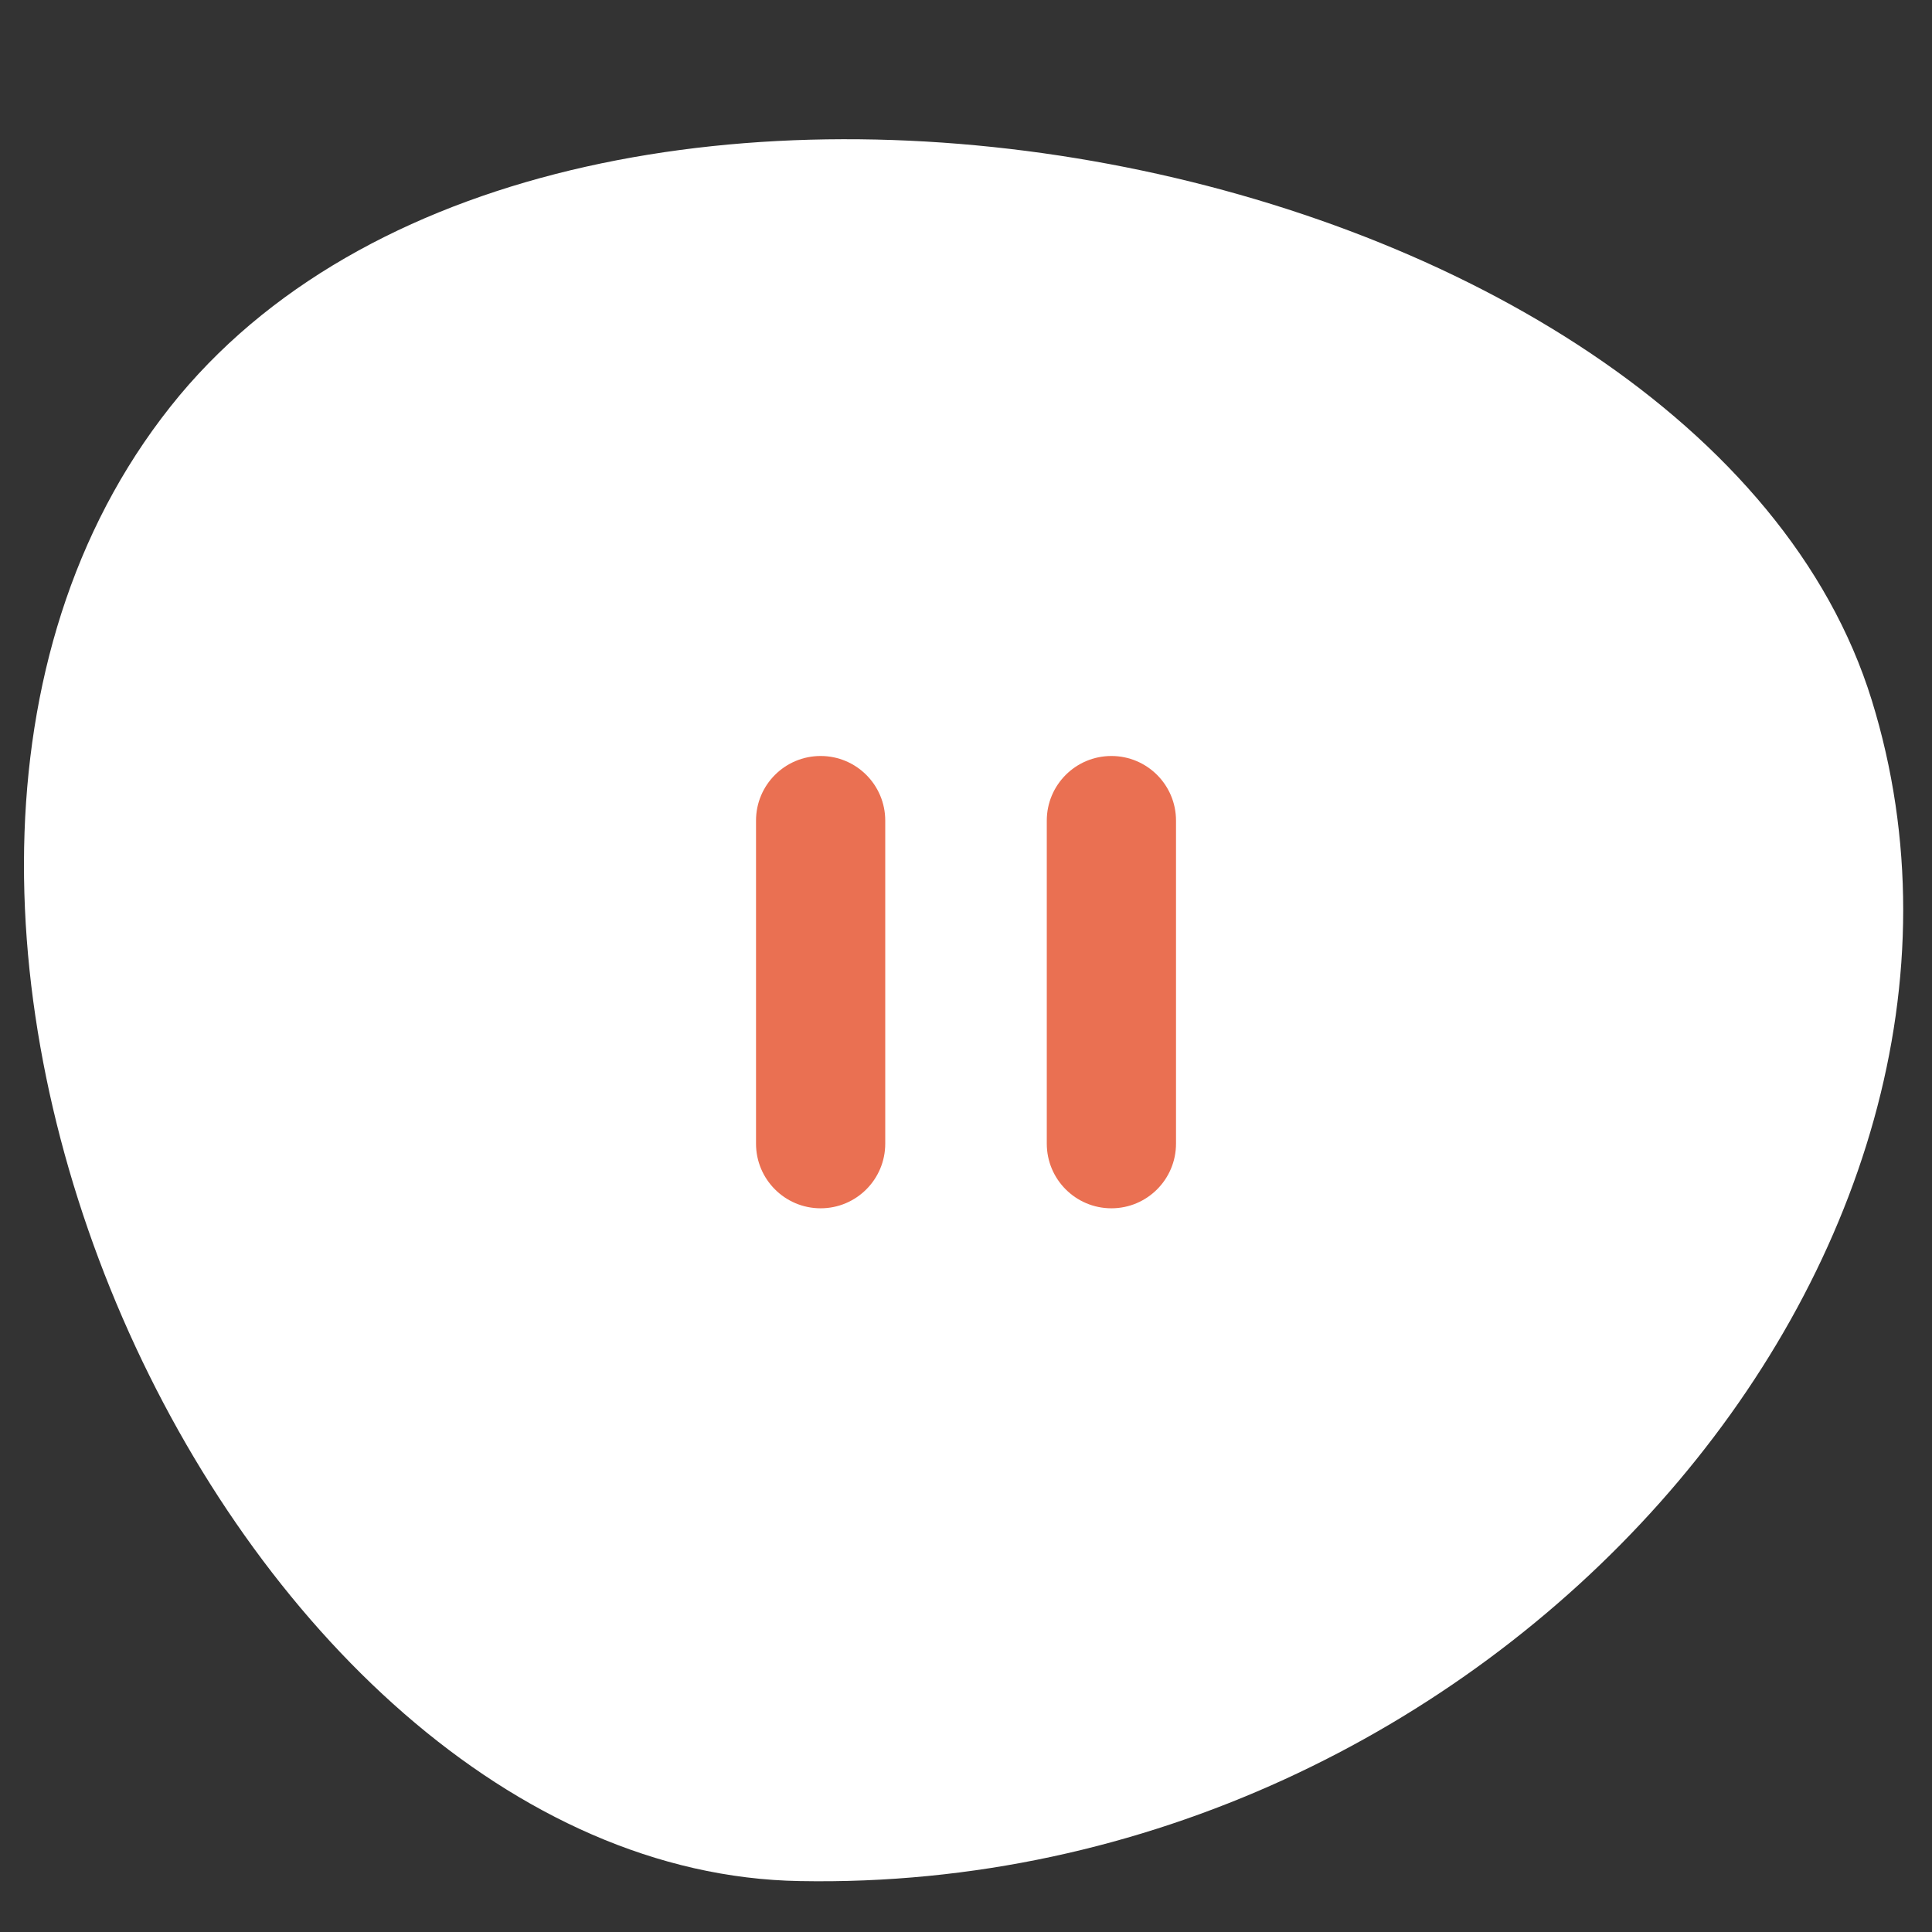 <svg width="70" height="70" viewBox="0 0 70 70" fill="none" xmlns="http://www.w3.org/2000/svg">
<rect x="0" y="0" width="70" height="70" fill="#333333" stroke="none"/>
<g id="pause">
<g id="Mask Group">
<mask id="mask0_1_20053" style="mask-type:alpha" maskUnits="userSpaceOnUse" x="0" y="0" width="70" height="70">
<path id="Rectangle 2" d="M0 0H70V70H0V0Z" fill="#C4C4C4"/>
</mask>
<g mask="url(#mask0_1_20053)">
<g id="Group 18">
<path id="Vector" d="M28.98 68.155C54.101 68.619 74.01 45.385 67.817 25.369C61.625 5.352 20.772 -2.736 6.506 14.326C-8.215 32.029 8.228 67.81 28.98 68.155Z" fill="white"/>
</g>
</g>
</g>
<g id="Group 34">
<g id="stop">
<path id="Rectangle" d="M37.927 29.732C37.927 28.439 38.975 27.391 40.268 27.391C41.561 27.391 42.609 28.439 42.609 29.732V41.437C42.609 42.73 41.561 43.779 40.268 43.779C38.975 43.779 37.927 42.73 37.927 41.437V29.732Z" fill="#EA7052"/>
<path id="Rectangle_2" d="M27.392 29.732C27.392 28.439 28.44 27.391 29.733 27.391C31.026 27.391 32.074 28.439 32.074 29.732V41.437C32.074 42.73 31.026 43.779 29.733 43.779C28.44 43.779 27.392 42.73 27.392 41.437V29.732Z" fill="#EA7052"/>
</g>
</g>
</g>
</svg>
